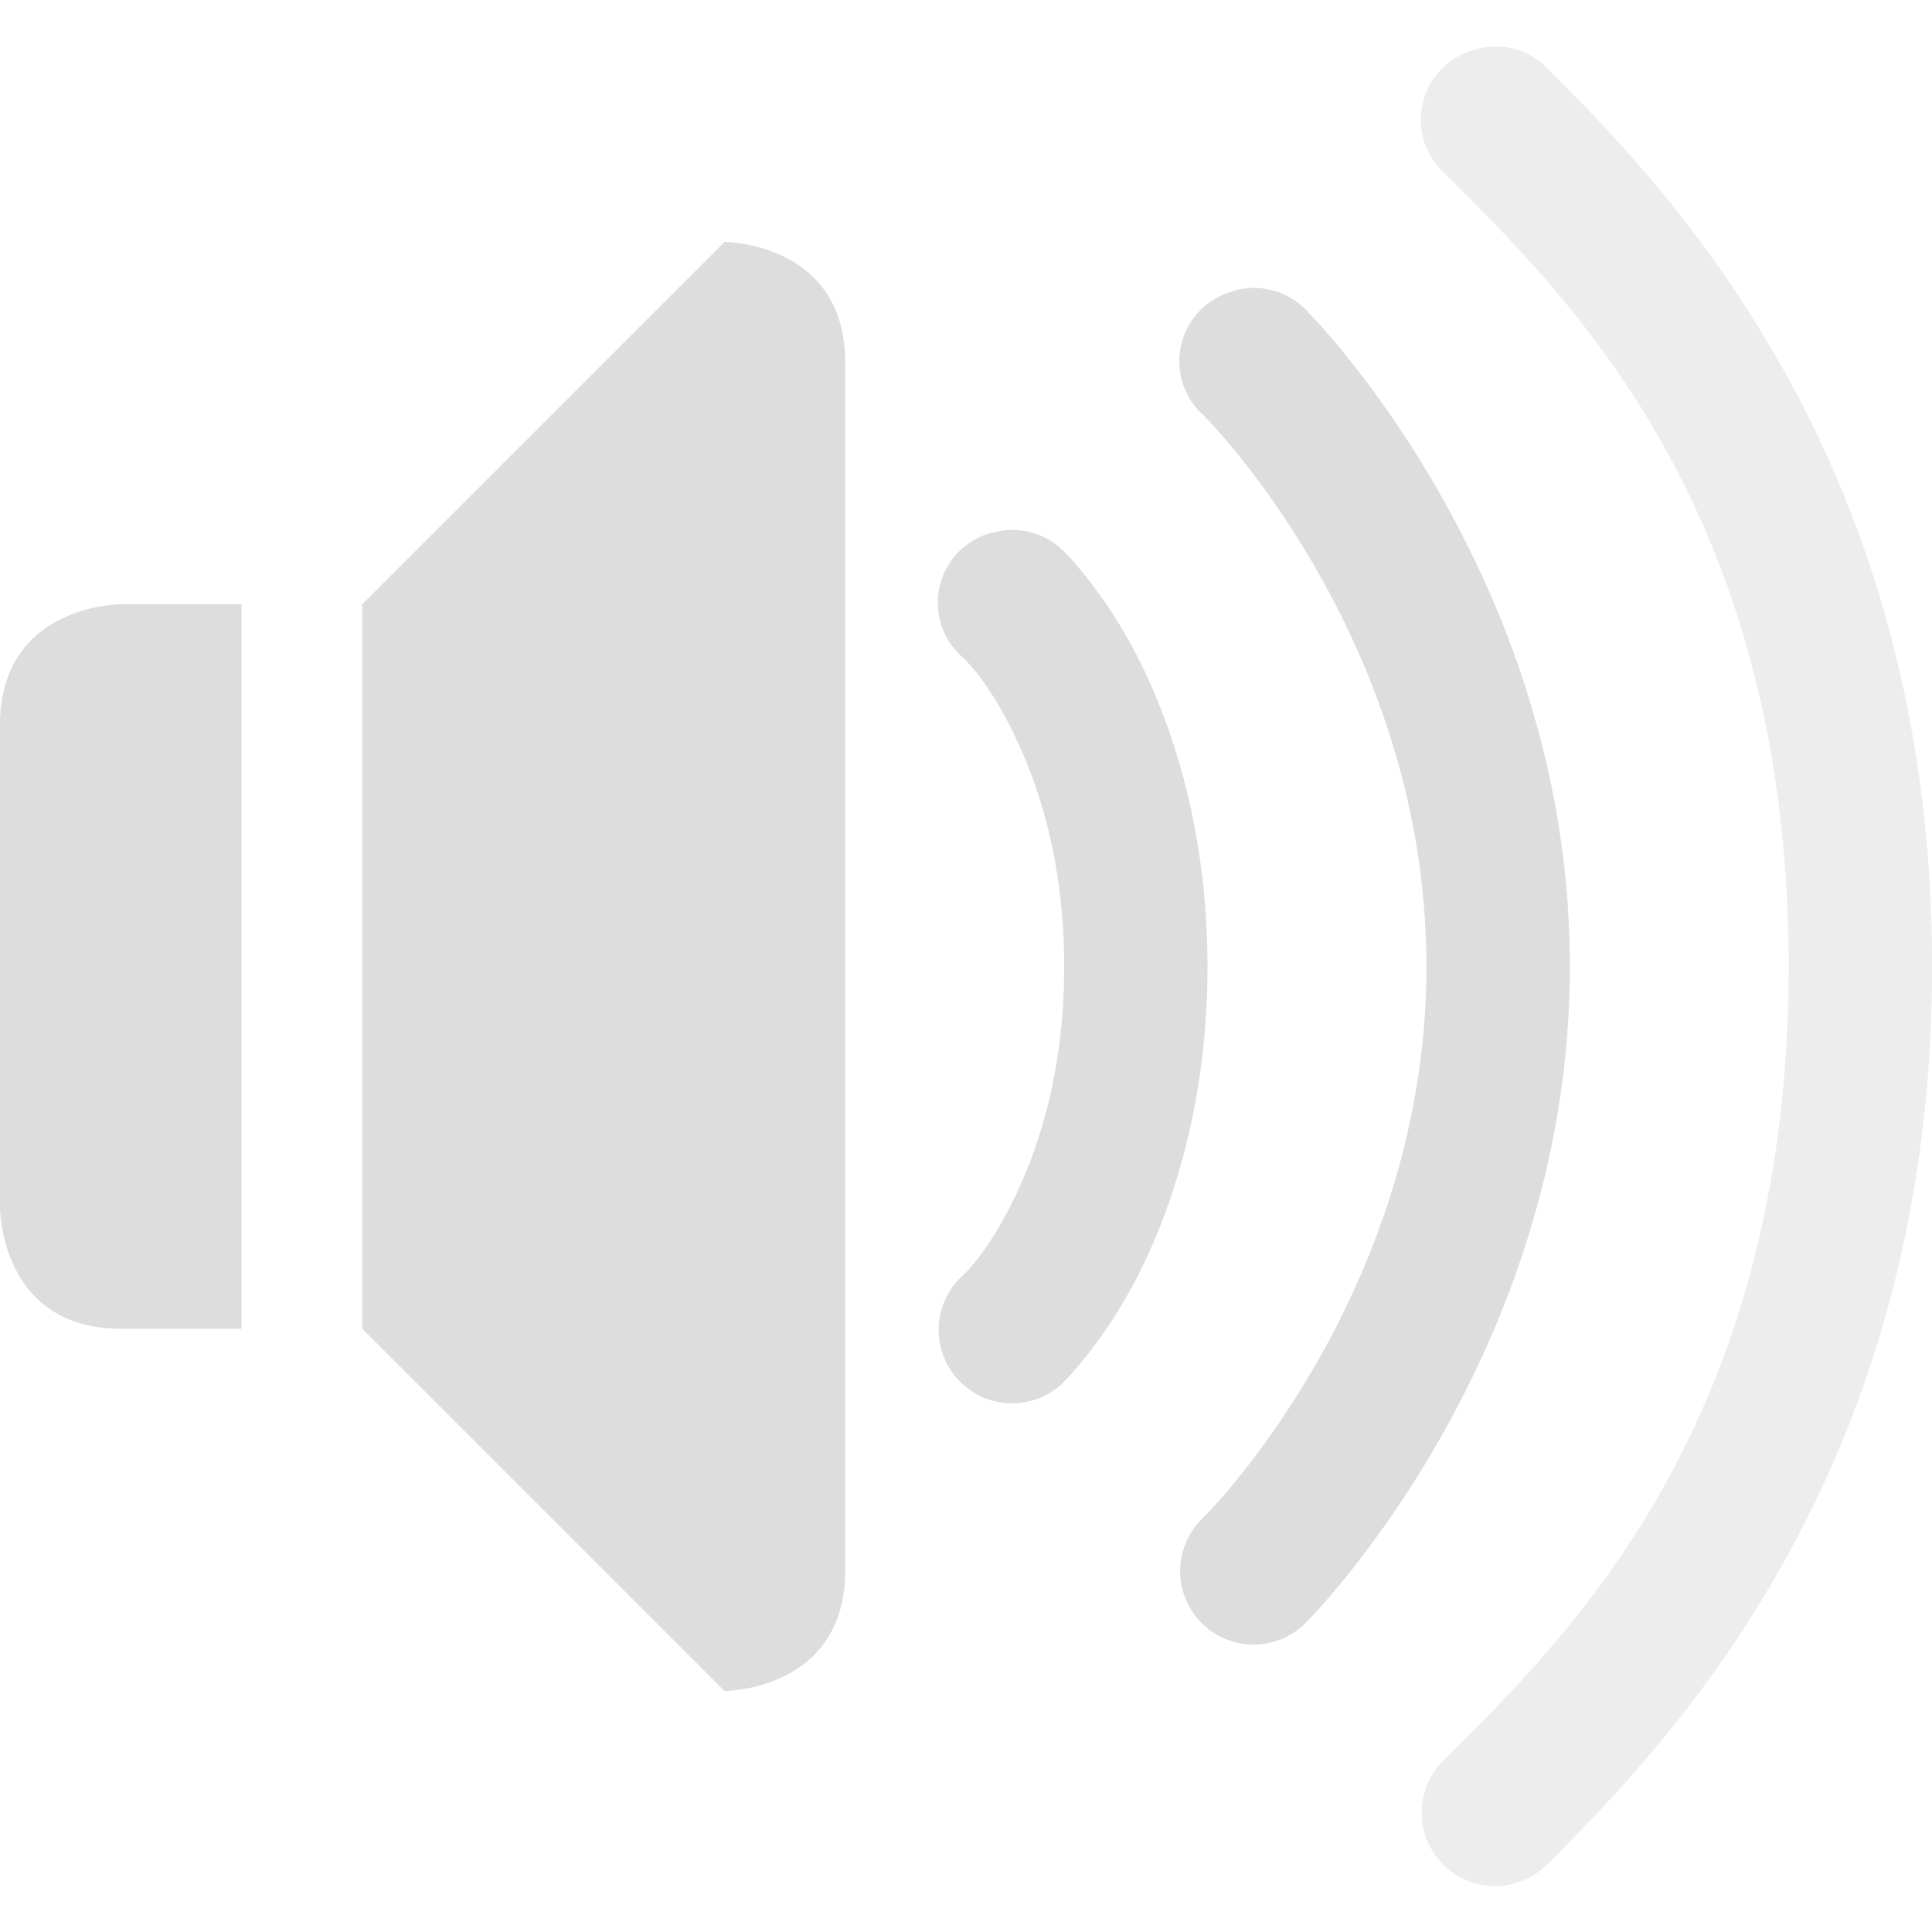 <?xml version='1.0' encoding='UTF-8' standalone='no'?>
<!-- Created with Inkscape (http://www.inkscape.org/) -->

<svg xmlns:cc='http://creativecommons.org/ns#' xmlns:dc='http://purl.org/dc/elements/1.1/' sodipodi:docname='audio-volume-medium-symbolic.svg' height='16' id='svg7384' xmlns:inkscape='http://www.inkscape.org/namespaces/inkscape' xmlns:osb='http://www.openswatchbook.org/uri/2009/osb' xmlns:rdf='http://www.w3.org/1999/02/22-rdf-syntax-ns#' xmlns:sodipodi='http://sodipodi.sourceforge.net/DTD/sodipodi-0.dtd' style='enable-background:new' xmlns:svg='http://www.w3.org/2000/svg' inkscape:version='0.48.4 r9939' version='1.1' width='16' xmlns:xlink='http://www.w3.org/1999/xlink' xmlns='http://www.w3.org/2000/svg'>
  <sodipodi:namedview inkscape:bbox-nodes='false' inkscape:bbox-paths='true' bordercolor='#666666' borderlayer='false' borderopacity='1' inkscape:current-layer='layer9' inkscape:cx='618.27509' inkscape:cy='150.83925' gridtolerance='10' inkscape:guide-bbox='true' guidetolerance='10' id='namedview88' inkscape:object-nodes='false' inkscape:object-paths='false' objecttolerance='10' pagecolor='#333333' inkscape:pageopacity='1' inkscape:pageshadow='2' showborder='true' showgrid='false' showguides='true' inkscape:showpageshadow='true' inkscape:snap-bbox='true' inkscape:snap-bbox-midpoints='false' inkscape:snap-global='true' inkscape:snap-grids='true' inkscape:snap-nodes='true' inkscape:snap-others='false' inkscape:snap-to-guides='true' inkscape:window-height='711' inkscape:window-maximized='1' inkscape:window-width='1366' inkscape:window-x='0' inkscape:window-y='27' inkscape:zoom='1'>
    <inkscape:grid empspacing='2' enabled='true' id='grid4866' originx='-40px' originy='-571px' snapvisiblegridlinesonly='true' spacingx='1px' spacingy='1px' type='xygrid' visible='true'/>
  </sodipodi:namedview>
  <title id='title8473'>Moka Symbolic Icon Theme</title>
  <defs id='defs7386'>
    <linearGradient id='linearGradient5606' osb:paint='solid'>
      <stop id='stop5608' offset='0' style='stop-color:#000000;stop-opacity:1;'/>
    </linearGradient>
    <filter inkscape:collect='always' color-interpolation-filters='sRGB' id='filter7554'>
      <feBlend inkscape:collect='always' id='feBlend7556' in2='BackgroundImage' mode='darken'/>
    </filter>
    <linearGradient inkscape:collect='always' gradientTransform='matrix(0.081,0,0,0.079,580.814,367.847)' gradientUnits='userSpaceOnUse' xlink:href='#linearGradient3785' id='linearGradient3189' x1='365.512' x2='365.978' y1='408.397' y2='520.171'/>
    <linearGradient id='linearGradient3785'>
      <stop id='stop3787' offset='0' style='stop-color:#384880;stop-opacity:1;'/>
      <stop id='stop3789' offset='1' style='stop-color:#000000;stop-opacity:1;'/>
    </linearGradient>
  </defs>
  <g inkscape:groupmode='layer' id='layer9' inkscape:label='status' style='display:inline' transform='translate(-281,354)'>
    
    
    <path inkscape:connector-curvature='0' d='m 287,-351.996 -3,3 0,6 3,3 c 0,0 1,0 1,-1 l 0,-10 c 0,-1 -1,-1 -1,-1 z m -5,3 c 0,0 -1,0 -1,1 l 0,4 c 0,0 0,1 1,1 l 1,0 0,-6 z' id='path4759' sodipodi:nodetypes='ccccssccsccccc' style='color:#bebebe;fill:#dddddd;fill-opacity:1;fill-rule:nonzero;stroke:none;stroke-width:1.823;marker:none;visibility:visible;display:inline;overflow:visible;enable-background:accumulate'/>
    <path inkscape:connector-curvature='0' d='m 289.219,-349.59 a 0.6,0.6 0 0 0 -0.25,1.031 c 0,0 0.192,0.165 0.406,0.594 0.214,0.428 0.438,1.069 0.438,1.969 0,0.9 -0.223,1.54 -0.438,1.969 -0.214,0.428 -0.406,0.594 -0.406,0.594 a 0.608,0.608 0 1 0 0.844,0.875 c 0,0 0.339,-0.335 0.625,-0.906 0.286,-0.572 0.562,-1.431 0.562,-2.531 0,-1.1 -0.277,-1.96 -0.562,-2.531 -0.286,-0.572 -0.625,-0.906 -0.625,-0.906 a 0.6,0.6 0 0 0 -0.594,-0.156 z' id='path4761' style='font-size:medium;font-style:normal;font-variant:normal;font-weight:normal;font-stretch:normal;text-indent:0;text-align:start;text-decoration:none;line-height:normal;letter-spacing:normal;word-spacing:normal;text-transform:none;direction:ltr;block-progression:tb;writing-mode:lr-tb;text-anchor:start;baseline-shift:baseline;color:#000000;fill:#dddddd;fill-opacity:1;stroke:none;stroke-width:1.2;marker:none;visibility:visible;display:inline;overflow:visible;enable-background:accumulate;font-family:Sans;-inkscape-font-specification:Sans'/>
    <path inkscape:connector-curvature='0' d='m 291.219,-351.59 a 0.6,0.6 0 0 0 -0.25,1.031 c 0,0 1.844,1.829 1.844,4.562 0,2.733 -1.844,4.562 -1.844,4.562 a 0.608,0.608 0 1 0 0.844,0.875 c 0,0 2.188,-2.171 2.188,-5.438 0,-3.267 -2.188,-5.438 -2.188,-5.438 a 0.6,0.6 0 0 0 -0.594,-0.156 z' id='path4763' style='font-size:medium;font-style:normal;font-variant:normal;font-weight:normal;font-stretch:normal;text-indent:0;text-align:start;text-decoration:none;line-height:normal;letter-spacing:normal;word-spacing:normal;text-transform:none;direction:ltr;block-progression:tb;writing-mode:lr-tb;text-anchor:start;baseline-shift:baseline;color:#000000;fill:#dddddd;fill-opacity:1;stroke:none;stroke-width:1.2;marker:none;visibility:visible;display:inline;overflow:visible;enable-background:accumulate;font-family:Sans;-inkscape-font-specification:Sans'/>
    <path inkscape:connector-curvature='0' d='m 293.219,-353.59 a 0.6,0.6 0 0 0 -0.25,1.031 c 1,1 2.844,2.763 2.844,6.562 0,3.8 -1.844,5.562 -2.844,6.562 a 0.608,0.608 0 1 0 0.844,0.875 c 1,-1 3.188,-3.237 3.188,-7.438 0,-4.2 -2.188,-6.438 -3.188,-7.438 a 0.6,0.6 0 0 0 -0.594,-0.156 z' id='path4765' style='font-size:medium;font-style:normal;font-variant:normal;font-weight:normal;font-stretch:normal;text-indent:0;text-align:start;text-decoration:none;line-height:normal;letter-spacing:normal;word-spacing:normal;text-transform:none;direction:ltr;block-progression:tb;writing-mode:lr-tb;text-anchor:start;baseline-shift:baseline;opacity:0.5;color:#000000;fill:#dddddd;fill-opacity:1;stroke:none;stroke-width:1.2;marker:none;visibility:visible;display:inline;overflow:visible;enable-background:accumulate;font-family:Sans;-inkscape-font-specification:Sans'/>
  </g>
  <g inkscape:groupmode='layer' id='layer10' inkscape:label='devices' style='display:inline;filter:url(#filter7554)' transform='translate(-281,354)'/>
  <g inkscape:groupmode='layer' id='layer1' inkscape:label='places' style='display:inline' transform='translate(-40,-263)'/>
  <g inkscape:groupmode='layer' id='layer14' inkscape:label='mimetypes' style='display:inline' transform='translate(-281,354)'/>
  <g inkscape:groupmode='layer' id='layer15' inkscape:label='emblems' style='display:inline' transform='translate(-281,354)'/>
  <g inkscape:groupmode='layer' id='g71291' inkscape:label='emotes' style='display:inline' transform='translate(-281,354)'/>
  <g inkscape:groupmode='layer' id='g4953' inkscape:label='categories' style='display:inline' transform='translate(-281,354)'/>
  <g inkscape:groupmode='layer' id='layer12' inkscape:label='actions' style='display:inline' transform='translate(-281,354)'/>
</svg>
